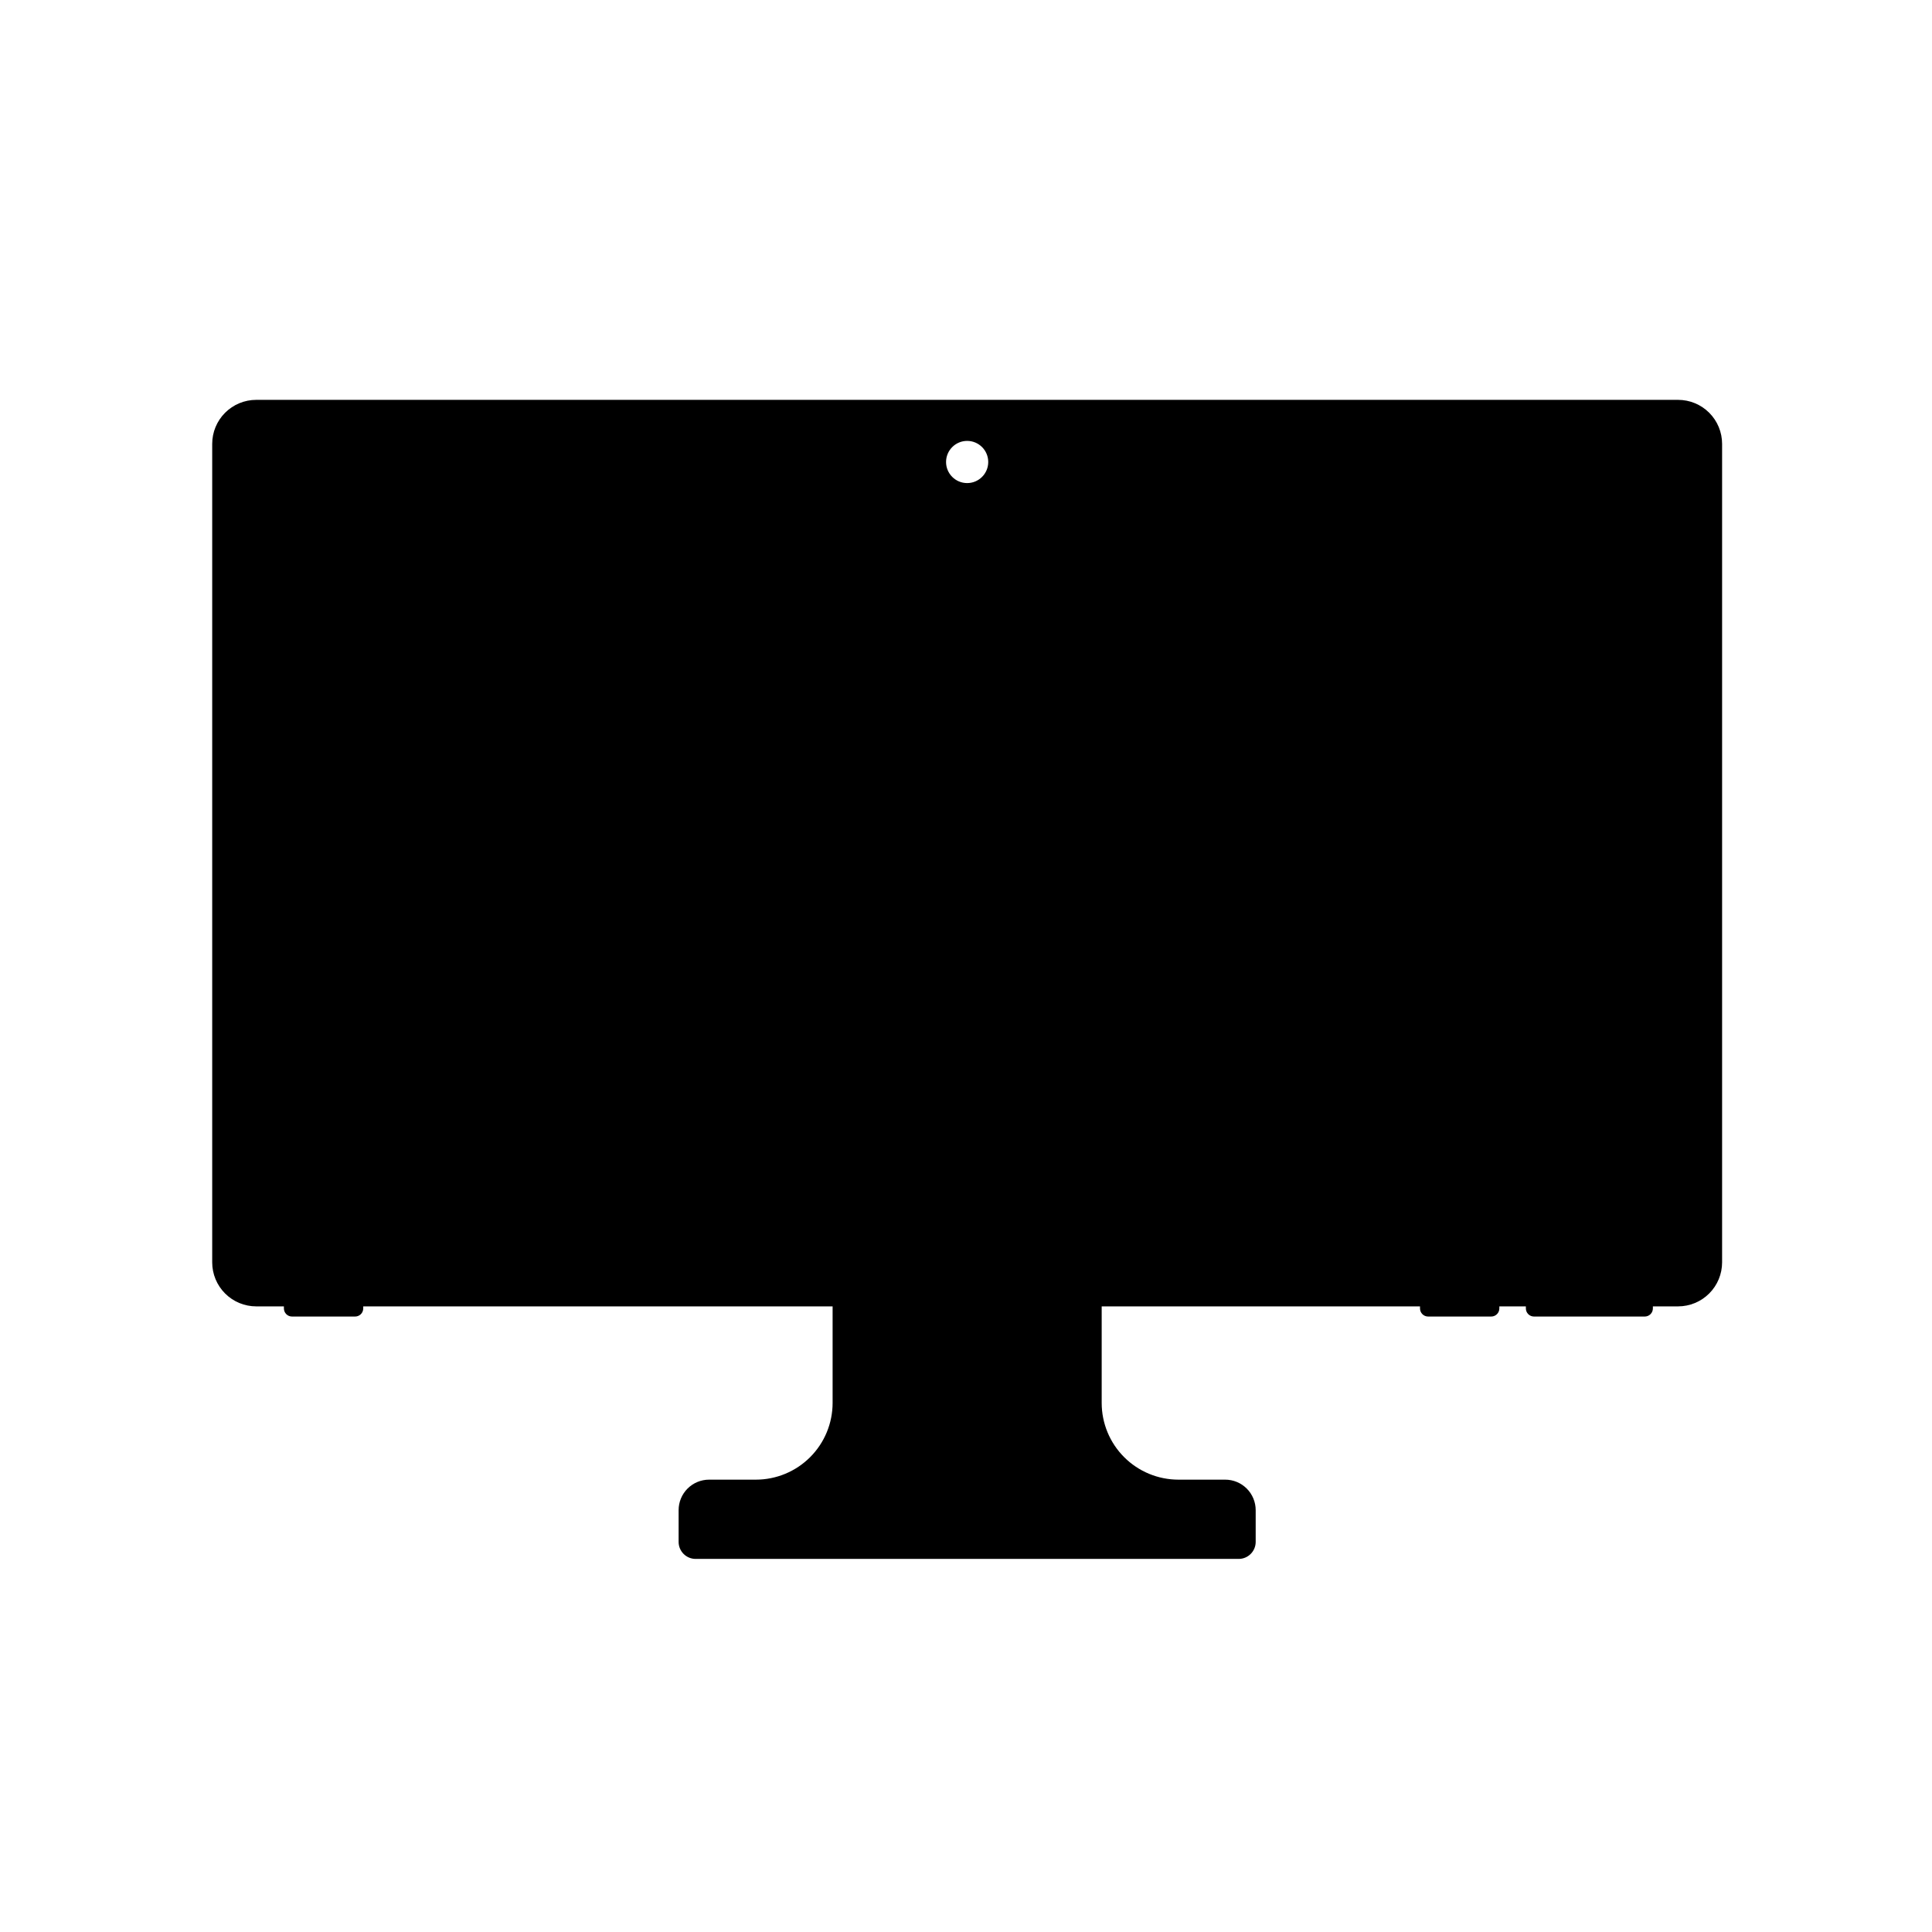<?xml version="1.0" encoding="UTF-8" standalone="no"?>
<!DOCTYPE svg PUBLIC "-//W3C//DTD SVG 1.1//EN" "http://www.w3.org/Graphics/SVG/1.1/DTD/svg11.dtd">
<svg width="100%" height="100%" viewBox="0 0 286 286" version="1.1" xmlns="http://www.w3.org/2000/svg" xmlns:xlink="http://www.w3.org/1999/xlink" xml:space="preserve" xmlns:serif="http://www.serif.com/" style="fill-rule:evenodd;clip-rule:evenodd;stroke-linejoin:round;stroke-miterlimit:2;">
    <rect id="Icon_Platform_Desktop" x="0.803" y="0.575" width="284.734" height="284.734" style="fill:none;"/>
    <g id="Icon_Platform_Desktop1" serif:id="Icon_Platform_Desktop">
        <path d="M42.026,193.387L37.929,193.387C36.201,193.387 34.543,192.7 33.321,191.478C32.099,190.256 31.412,188.598 31.413,186.87L31.413,65.709C31.412,63.98 32.099,62.323 33.321,61.101C34.543,59.878 36.201,59.192 37.929,59.192L248.411,59.192C250.139,59.192 251.797,59.878 253.019,61.101C254.241,62.323 254.928,63.98 254.928,65.709L254.928,186.87C254.928,188.598 254.241,190.256 253.019,191.478C251.797,192.7 250.139,193.387 248.411,193.387L244.682,193.387L244.682,193.689C244.682,194.008 244.555,194.313 244.33,194.539C244.104,194.764 243.799,194.891 243.48,194.891L227.081,194.891C226.762,194.891 226.457,194.764 226.231,194.539C226.006,194.313 225.879,194.008 225.879,193.689L225.879,193.387L221.953,193.387L221.953,193.689C221.953,194.353 221.415,194.891 220.751,194.891L211.41,194.891C210.746,194.891 210.208,194.353 210.208,193.689L210.208,193.387L163.086,193.387L163.086,207.674C163.086,210.688 164.283,213.578 166.414,215.709C168.545,217.84 171.435,219.037 174.449,219.037L181.368,219.037C182.566,219.037 183.714,219.512 184.56,220.359C185.407,221.206 185.883,222.354 185.883,223.551L185.883,228.251C185.883,229.643 184.754,230.771 183.363,230.771L102.978,230.771C101.586,230.771 100.458,229.643 100.458,228.251L100.458,223.551C100.458,222.354 100.933,221.206 101.78,220.359C102.627,219.512 103.775,219.037 104.972,219.037L111.892,219.037C114.905,219.037 117.795,217.84 119.926,215.709C122.057,213.578 123.254,210.688 123.254,207.674L123.254,193.387L53.771,193.387L53.771,193.689C53.771,194.353 53.233,194.891 52.569,194.891L43.228,194.891C42.564,194.891 42.026,194.353 42.026,193.689L42.026,193.387ZM143.17,65.268C141.447,65.268 140.048,66.667 140.048,68.39C140.048,70.113 141.447,71.512 143.17,71.512C144.893,71.512 146.292,70.113 146.292,68.39C146.292,66.667 144.893,65.268 143.17,65.268Z"/>
    </g>
</svg>
